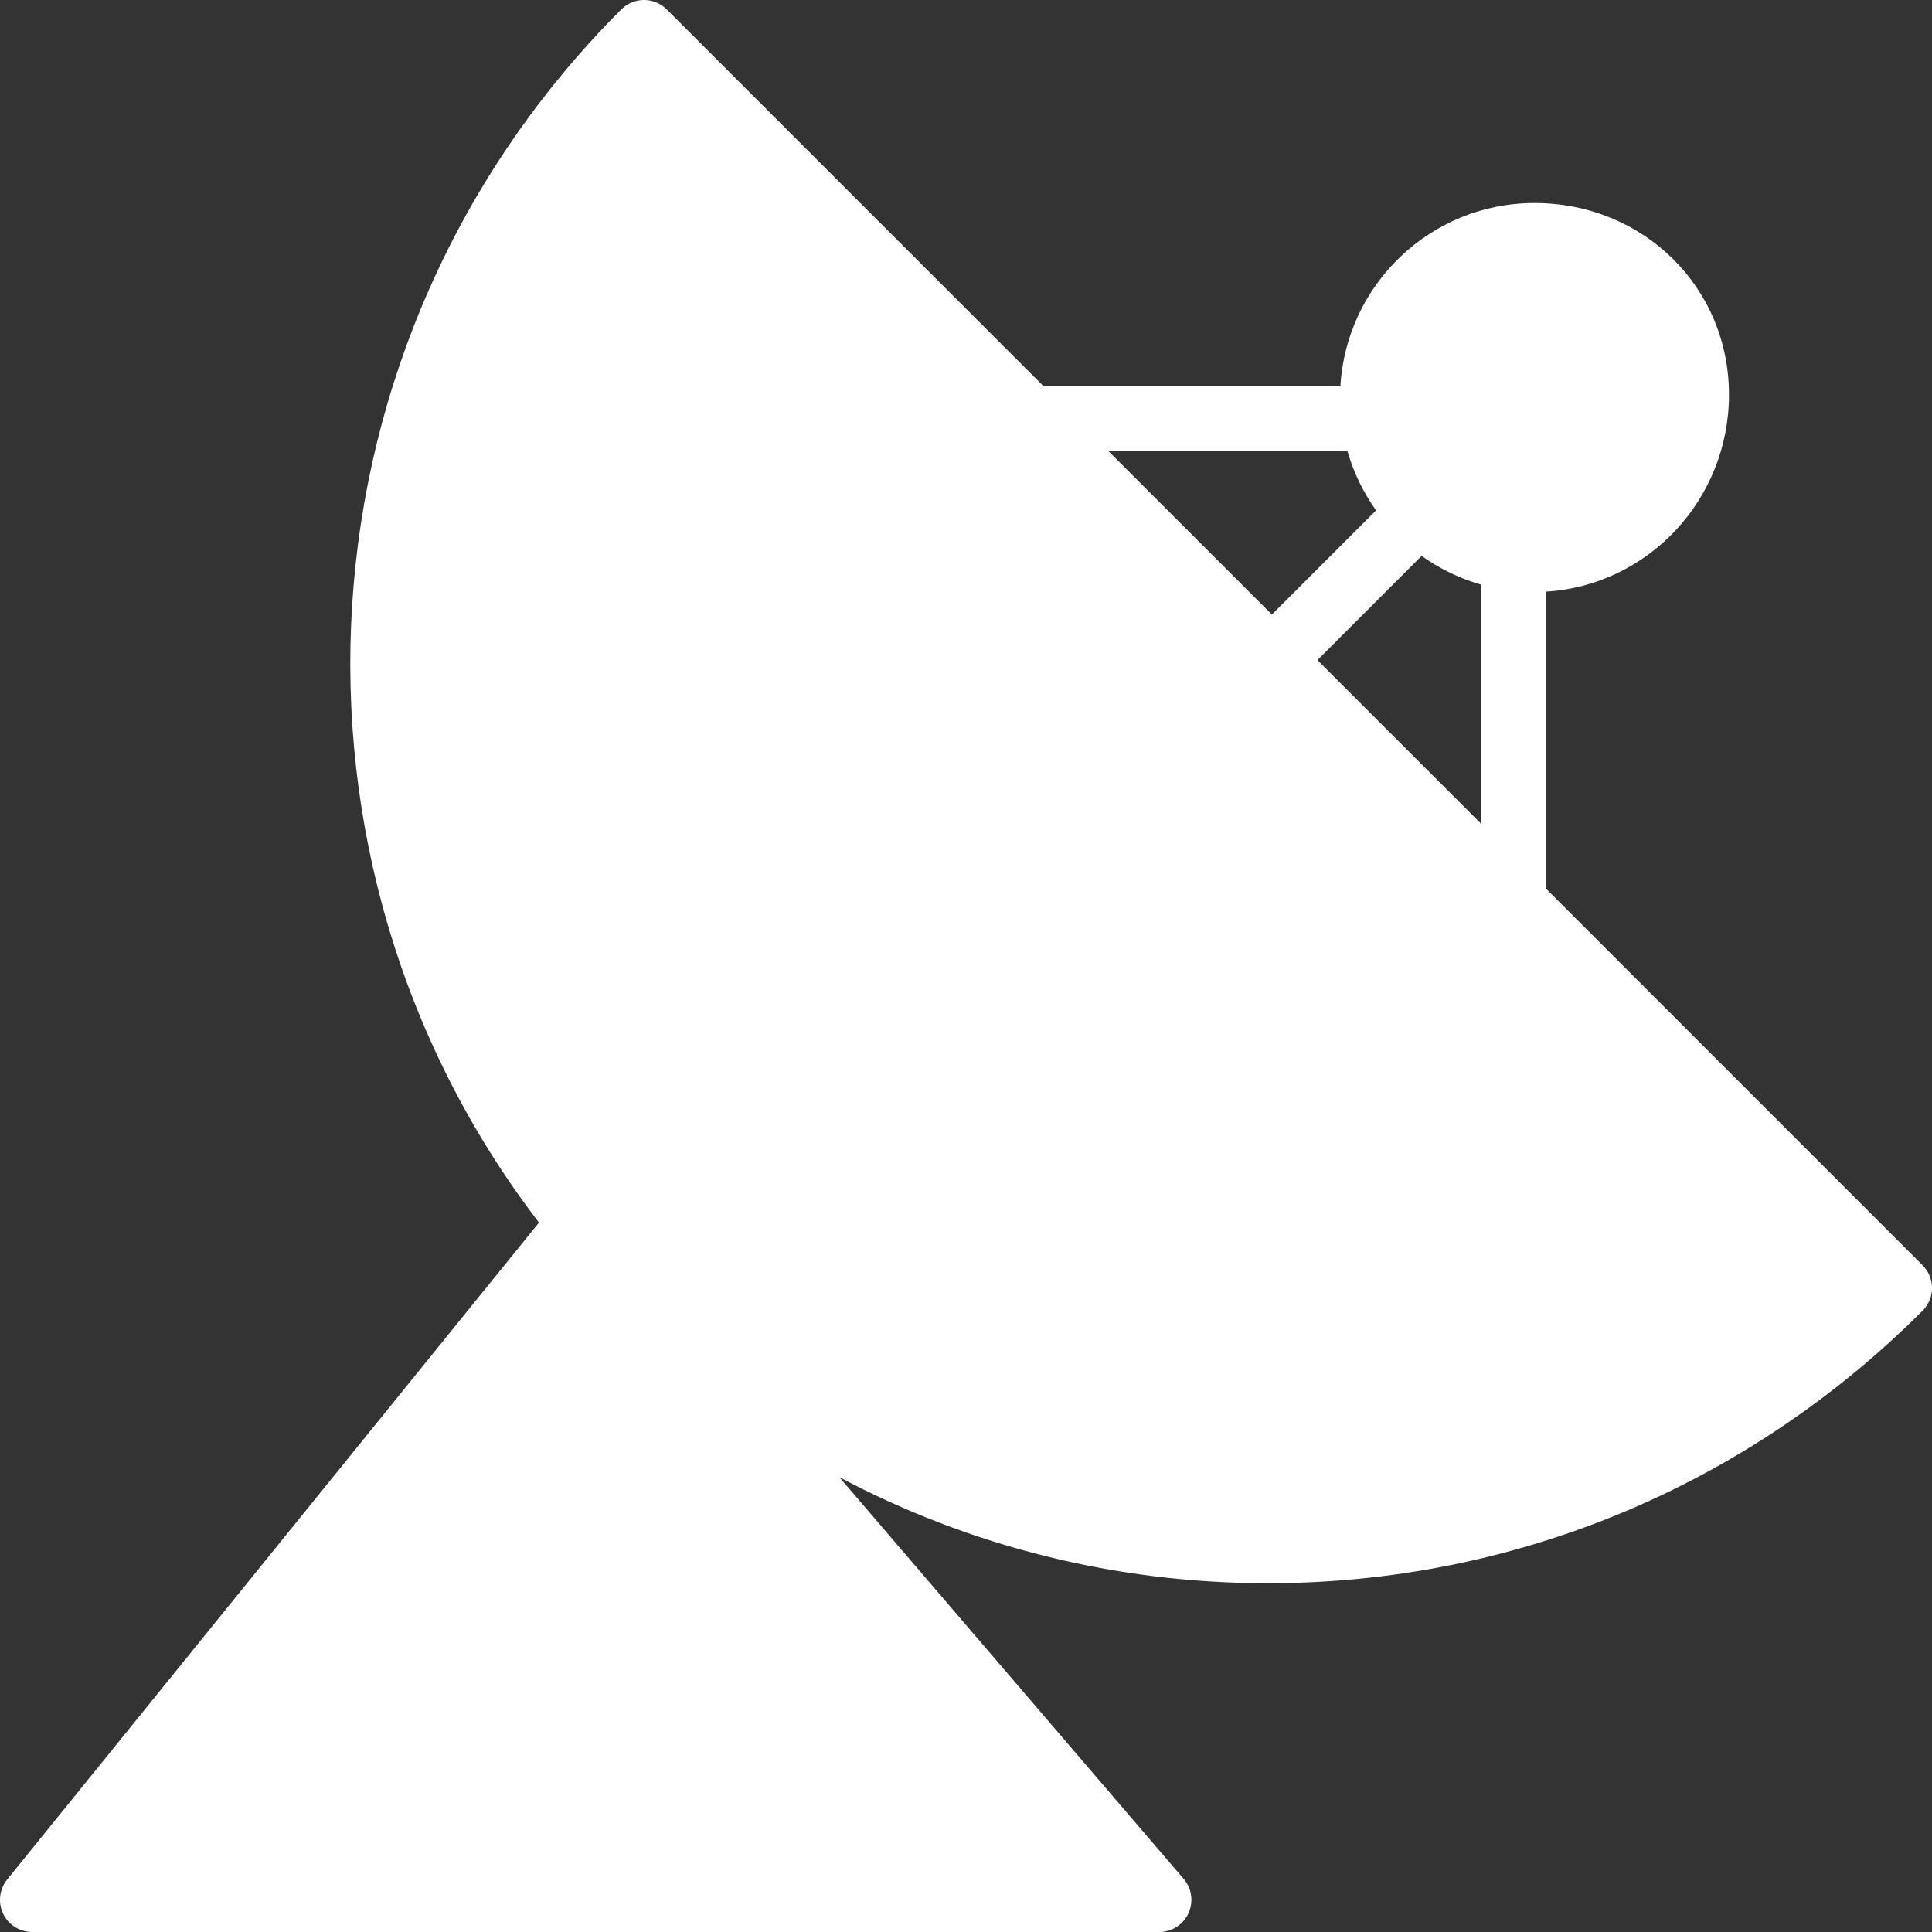 <?xml version="1.0" encoding="UTF-8"?>
<svg width="36px" height="36px" viewBox="0 0 36 36" version="1.1" xmlns="http://www.w3.org/2000/svg" xmlns:xlink="http://www.w3.org/1999/xlink">
    <rect x="0" y="0" width="36" height="36" fill="#333333" stroke="none"/>
    <title>canales icon</title>
    <defs></defs>
    <g id="HOME" stroke="none" stroke-width="1" fill="none" fill-rule="evenodd">
        <g id="Desktop-(ventajas-donante)" transform="translate(-632, -4637)" fill="#ffffff">
            <g id="Canal" transform="translate(165, 4637)">
                <g id="Group-23" transform="translate(467, 0)">
                    <path d="M26.49,10.358 C26.823,10.596 27.197,10.779 27.6,10.894 L27.6,15.351 L24.548,12.3 L26.49,10.358 Z M25.106,8.4 C25.221,8.803 25.404,9.177 25.641,9.51 L23.7,11.451 L20.648,8.4 L25.106,8.4 Z M35.824,23.576 L28.8,16.551 L28.8,11.024 C30.702,10.914 32.217,9.313 32.217,7.356 C32.217,5.352 30.624,3.783 28.591,3.783 C26.662,3.783 25.085,5.298 24.976,7.2 L19.448,7.2 L12.424,0.176 C12.19,-0.059 11.81,-0.059 11.576,0.176 C5.402,6.348 4.89,16.059 10.043,22.781 L0.133,35.023 C-0.012,35.203 -0.041,35.45 0.058,35.659 C0.157,35.867 0.369,36 0.6,36 L21.6,36 C21.834,36 22.047,35.864 22.145,35.651 C22.243,35.438 22.208,35.188 22.055,35.009 L15.639,27.524 C18.073,28.815 20.797,29.501 23.623,29.501 L23.623,29.501 C28.217,29.501 32.55,27.698 35.824,24.424 C36.059,24.19 36.059,23.81 35.824,23.576 L35.824,23.576 Z" id="canales-icon"></path>
                </g>
            </g>
        </g>
    </g>
</svg>
